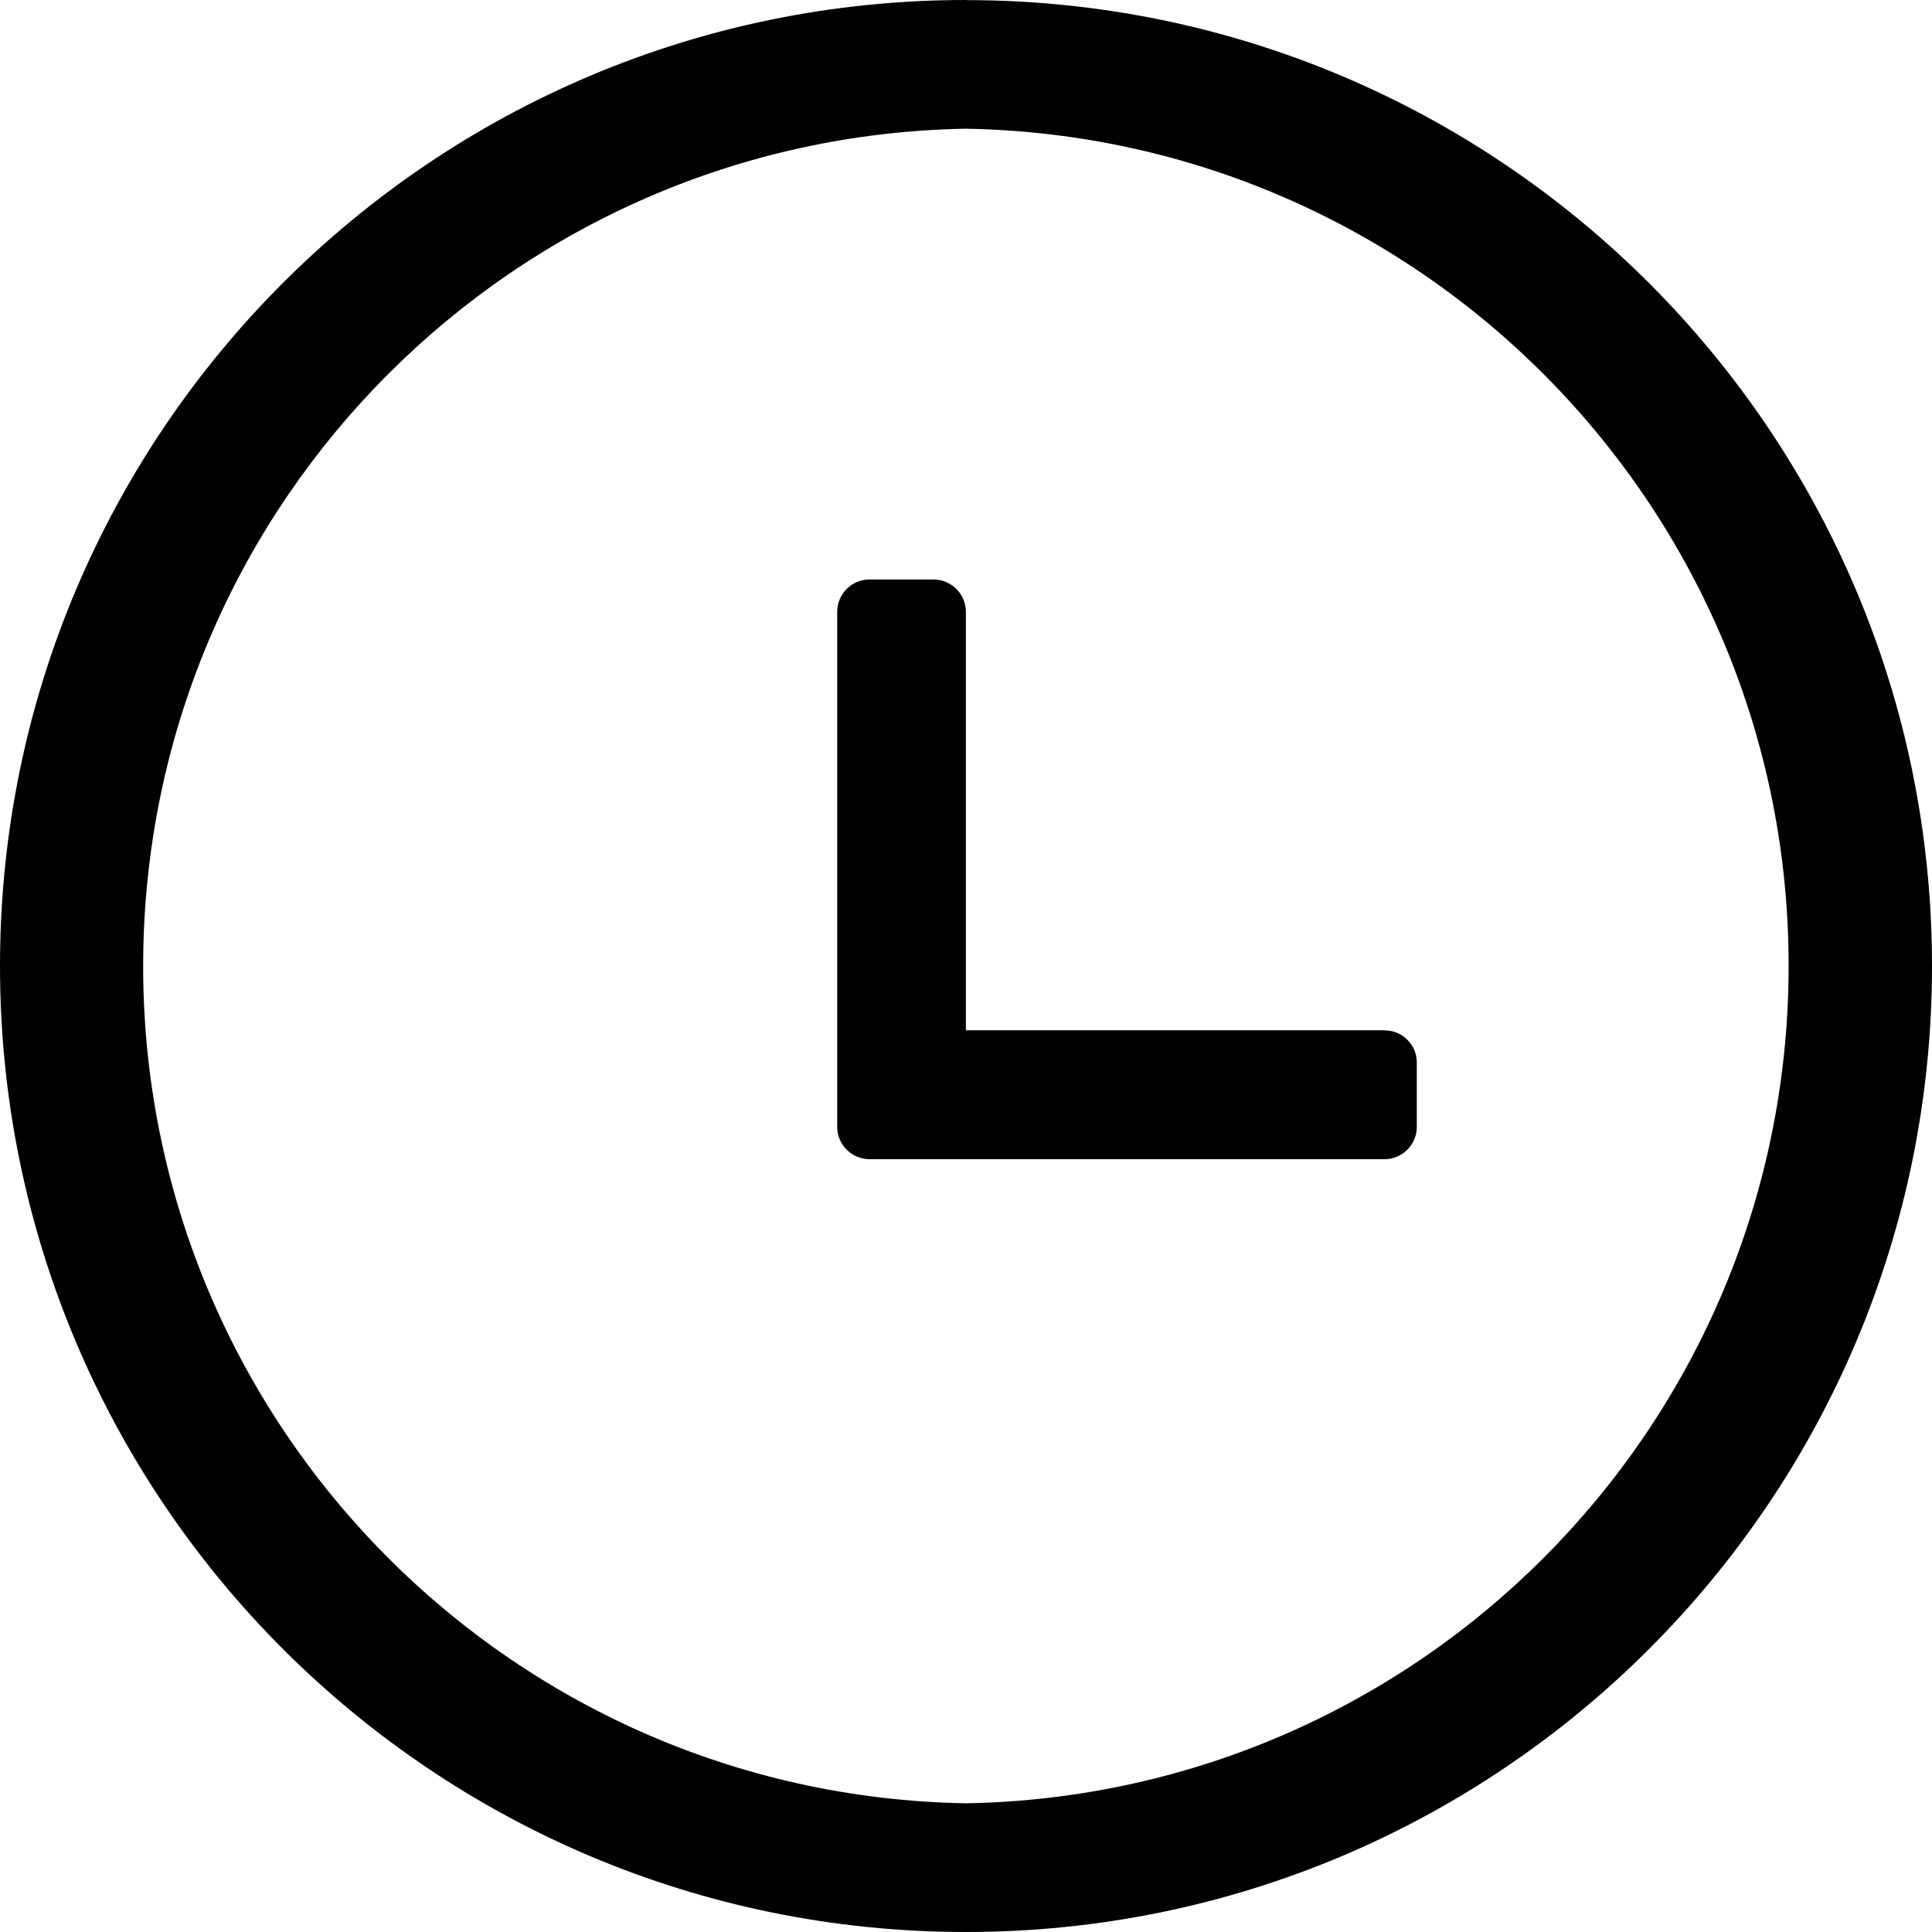 <?xml version="1.0" encoding="UTF-8"?>
<svg width="18px" height="18px" viewBox="0 0 18 18" version="1.1" xmlns="http://www.w3.org/2000/svg" xmlns:xlink="http://www.w3.org/1999/xlink">
    <title>ico_time02</title>
    <defs>
        <filter id="filter-1">
            <feColorMatrix in="SourceGraphic" type="matrix" values="0 0 0 0 0.475 0 0 0 0 0.506 0 0 0 0 0.588 0 0 0 1 0"></feColorMatrix>
        </filter>
    </defs>
    <g id="页面-1" stroke="none" stroke-width="1" fill="none" fill-rule="evenodd">
        <g id="分析台2" transform="translate(-402, -99)">
            <g id="ico_time02" transform="translate(285, 98)" filter="url(#filter-1)">
                <g transform="translate(117, 1)">
                    <path d="M8.999,0 C4.028,0 0,4.03 0,9 C0,13.97 4.03,18 9,18 C13.97,18 18,13.97 18,9 L18,9.001 C18,4.031 13.97,0.001 9,0.001 L8.999,0 Z M8.999,16.801 C4.69,16.725 1.259,13.171 1.335,8.863 C1.408,4.661 4.797,1.273 8.999,1.199 C13.307,1.275 16.739,4.829 16.663,9.137 C16.589,13.339 13.201,16.727 8.999,16.801 Z M12.9,9.599 L8.999,9.599 L8.999,5.699 C8.998,5.534 8.865,5.401 8.7,5.399 L8.099,5.399 C7.934,5.4 7.801,5.534 7.8,5.699 L7.8,10.499 C7.8,10.664 7.934,10.798 8.099,10.8 L12.899,10.8 C13.065,10.8 13.2,10.665 13.2,10.499 L13.2,9.9 C13.201,9.82 13.169,9.743 13.112,9.687 C13.056,9.631 12.979,9.599 12.899,9.6 L12.9,9.6 L12.9,9.599 Z" id="形状" fill="#000000" fill-rule="nonzero"></path>
                </g>
            </g>
        </g>
    </g>
</svg>